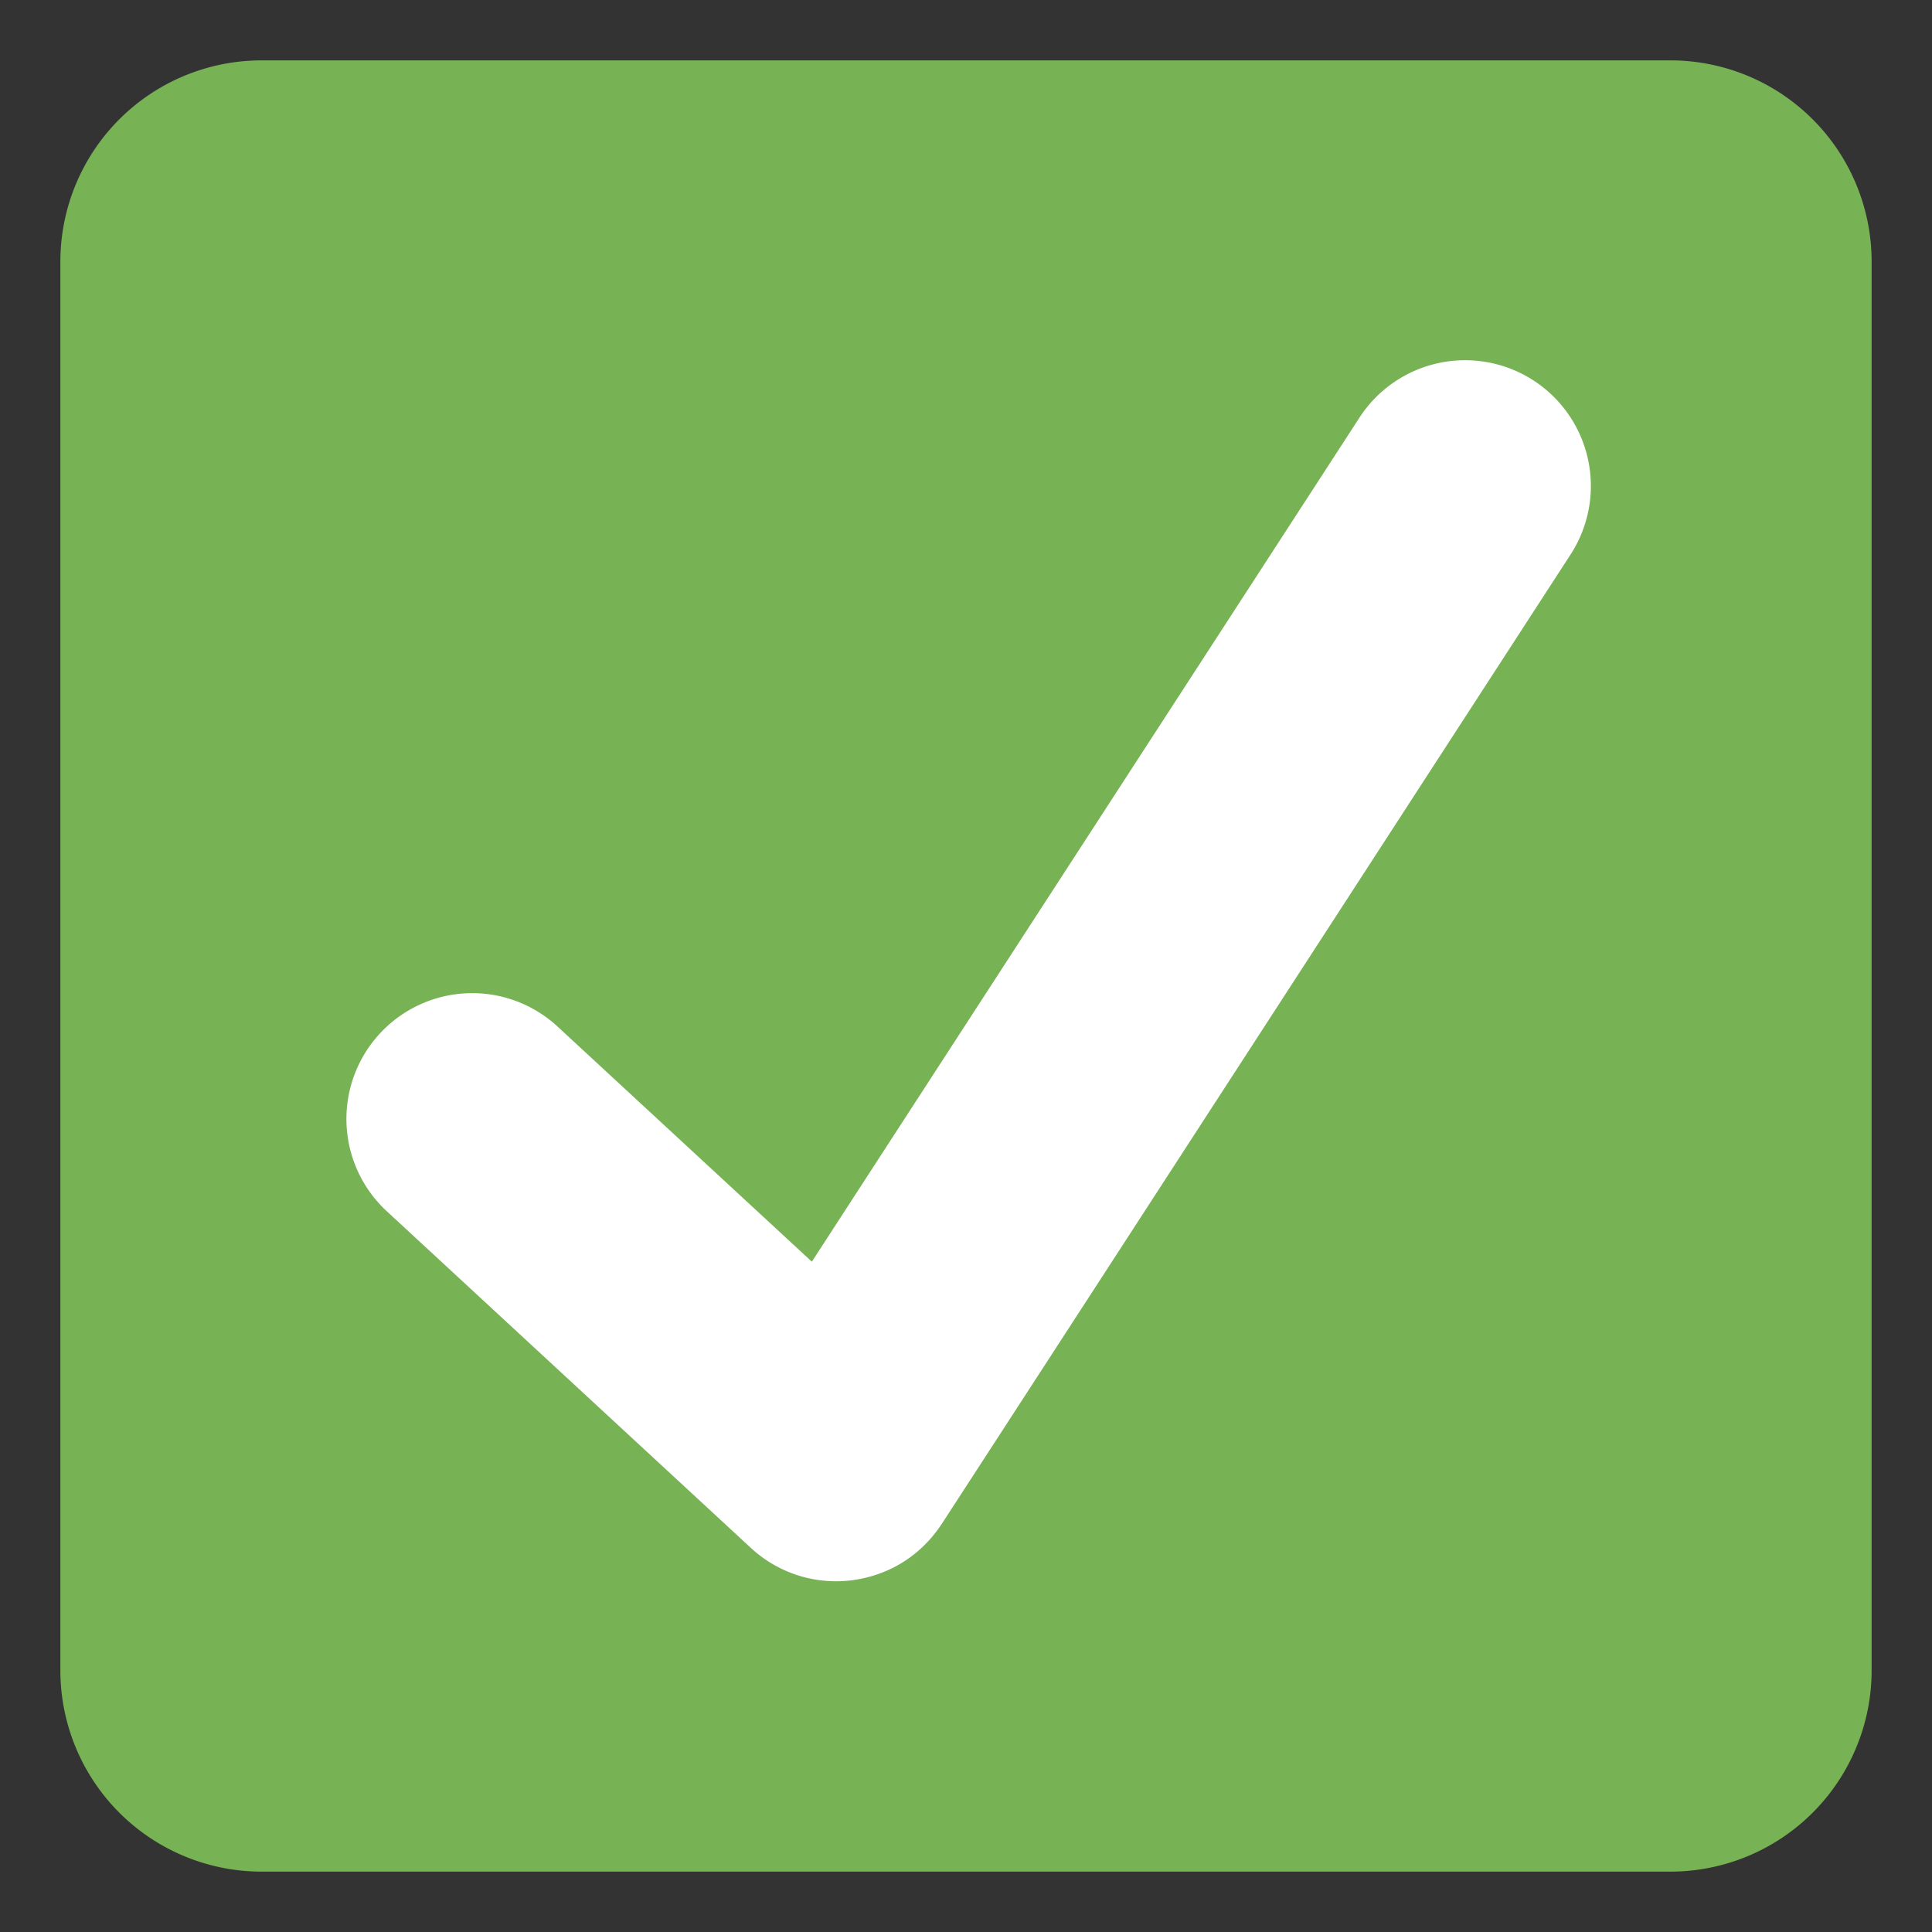 <svg height="48" preserveAspectRatio="xMidYMid" viewBox="0 0 48 48" width="48" xmlns="http://www.w3.org/2000/svg"><rect x="0" y="0" width="48" height="48" fill="#333333" stroke="none"/><g transform="matrix(1.25 0 0 1.25 1.5 1.5)"><path d="m36 32a4 4 0 0 1 -4 4h-28a4 4 0 0 1 -4-4v-28a4 4 0 0 1 4-4h28a4 4 0 0 1 4 4z" fill="#77b255"/><path d="m29.28 6.362a2.502 2.502 0 0 0 -3.458.736l-10.886 16.779-5.029-4.65a2.5 2.5 0 1 0 -3.394 3.671l7.209 6.666c.48.445 1.09.665 1.696.665.673 0 1.534-.282 2.099-1.139.332-.506 12.5-19.27 12.5-19.27a2.5 2.5 0 0 0 -.737-3.458z" fill="#fff"/></g></svg>